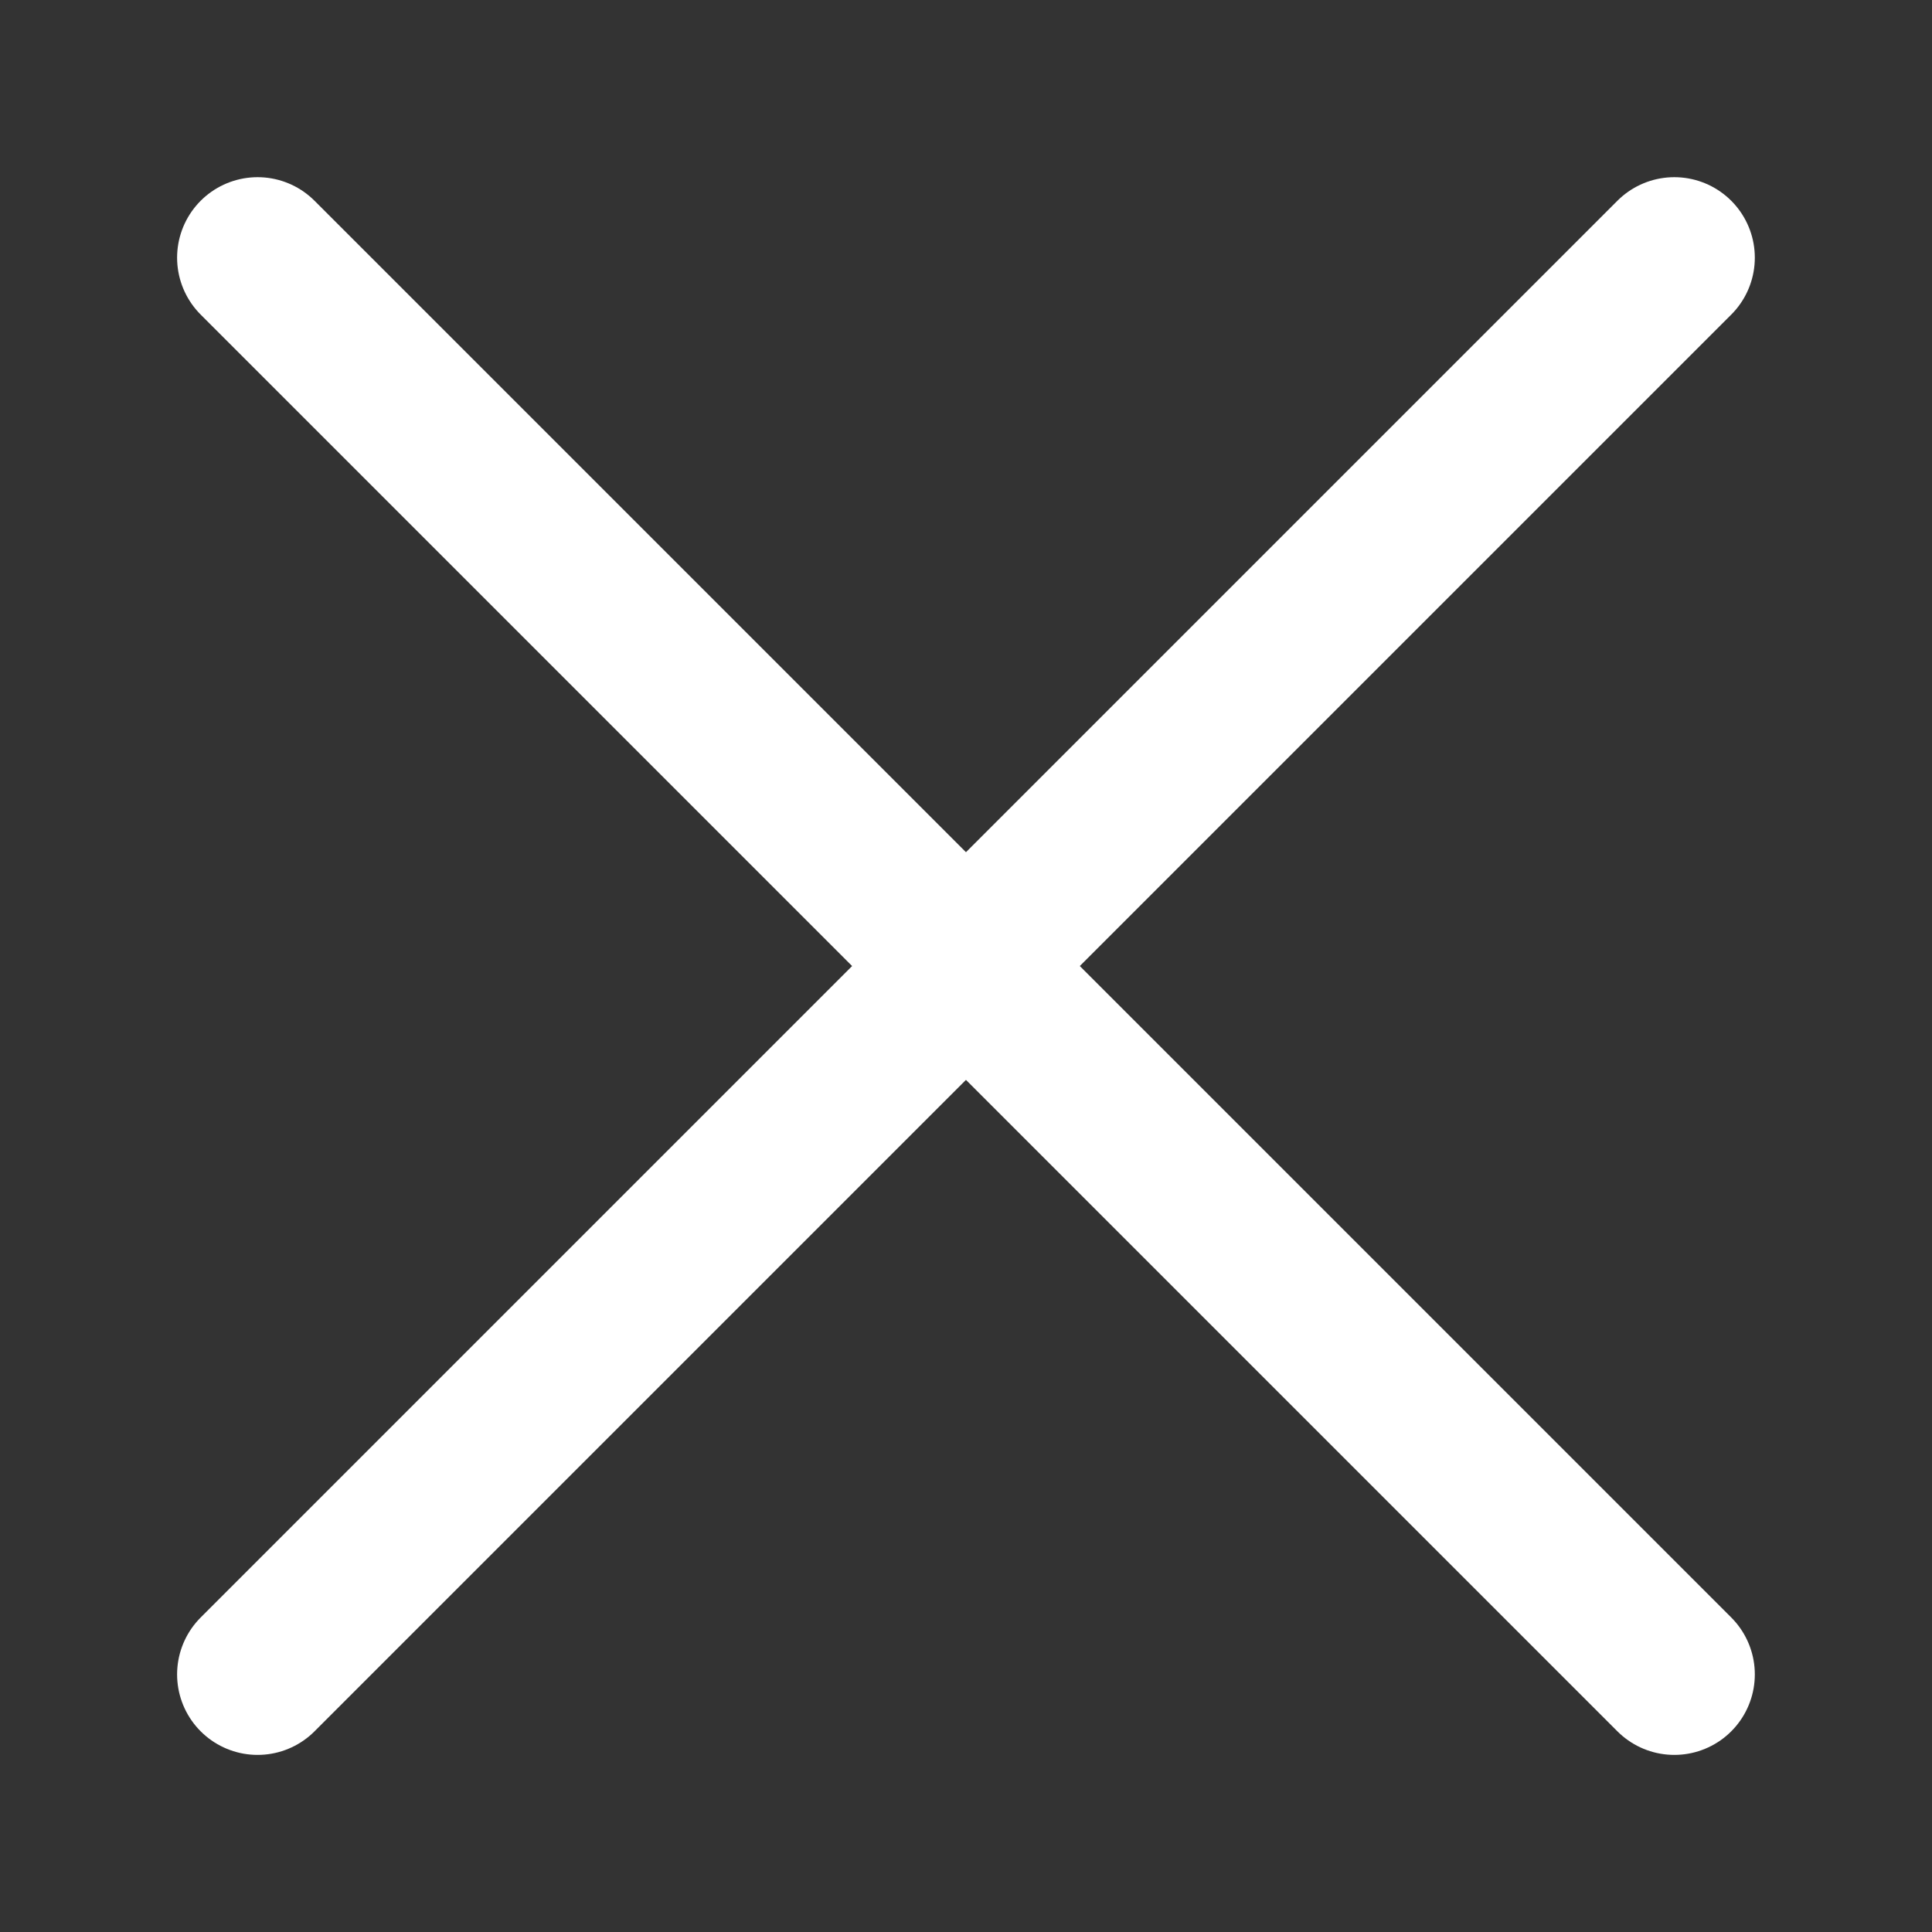 <svg xmlns="http://www.w3.org/2000/svg" width="24" height="24" viewBox="0 0 24 24" fill="none">
<rect x="0" y="0" width="24" height="24" fill="#333333" stroke="none"/>
<path d="M3.2 3.201L20.799 20.8" stroke="white" stroke-width="2" stroke-linecap="round" stroke-linejoin="round"/>
<path d="M3.2 20.8L20.799 3.201" stroke="white" stroke-width="2" stroke-linecap="round" stroke-linejoin="round"/>
</svg>
